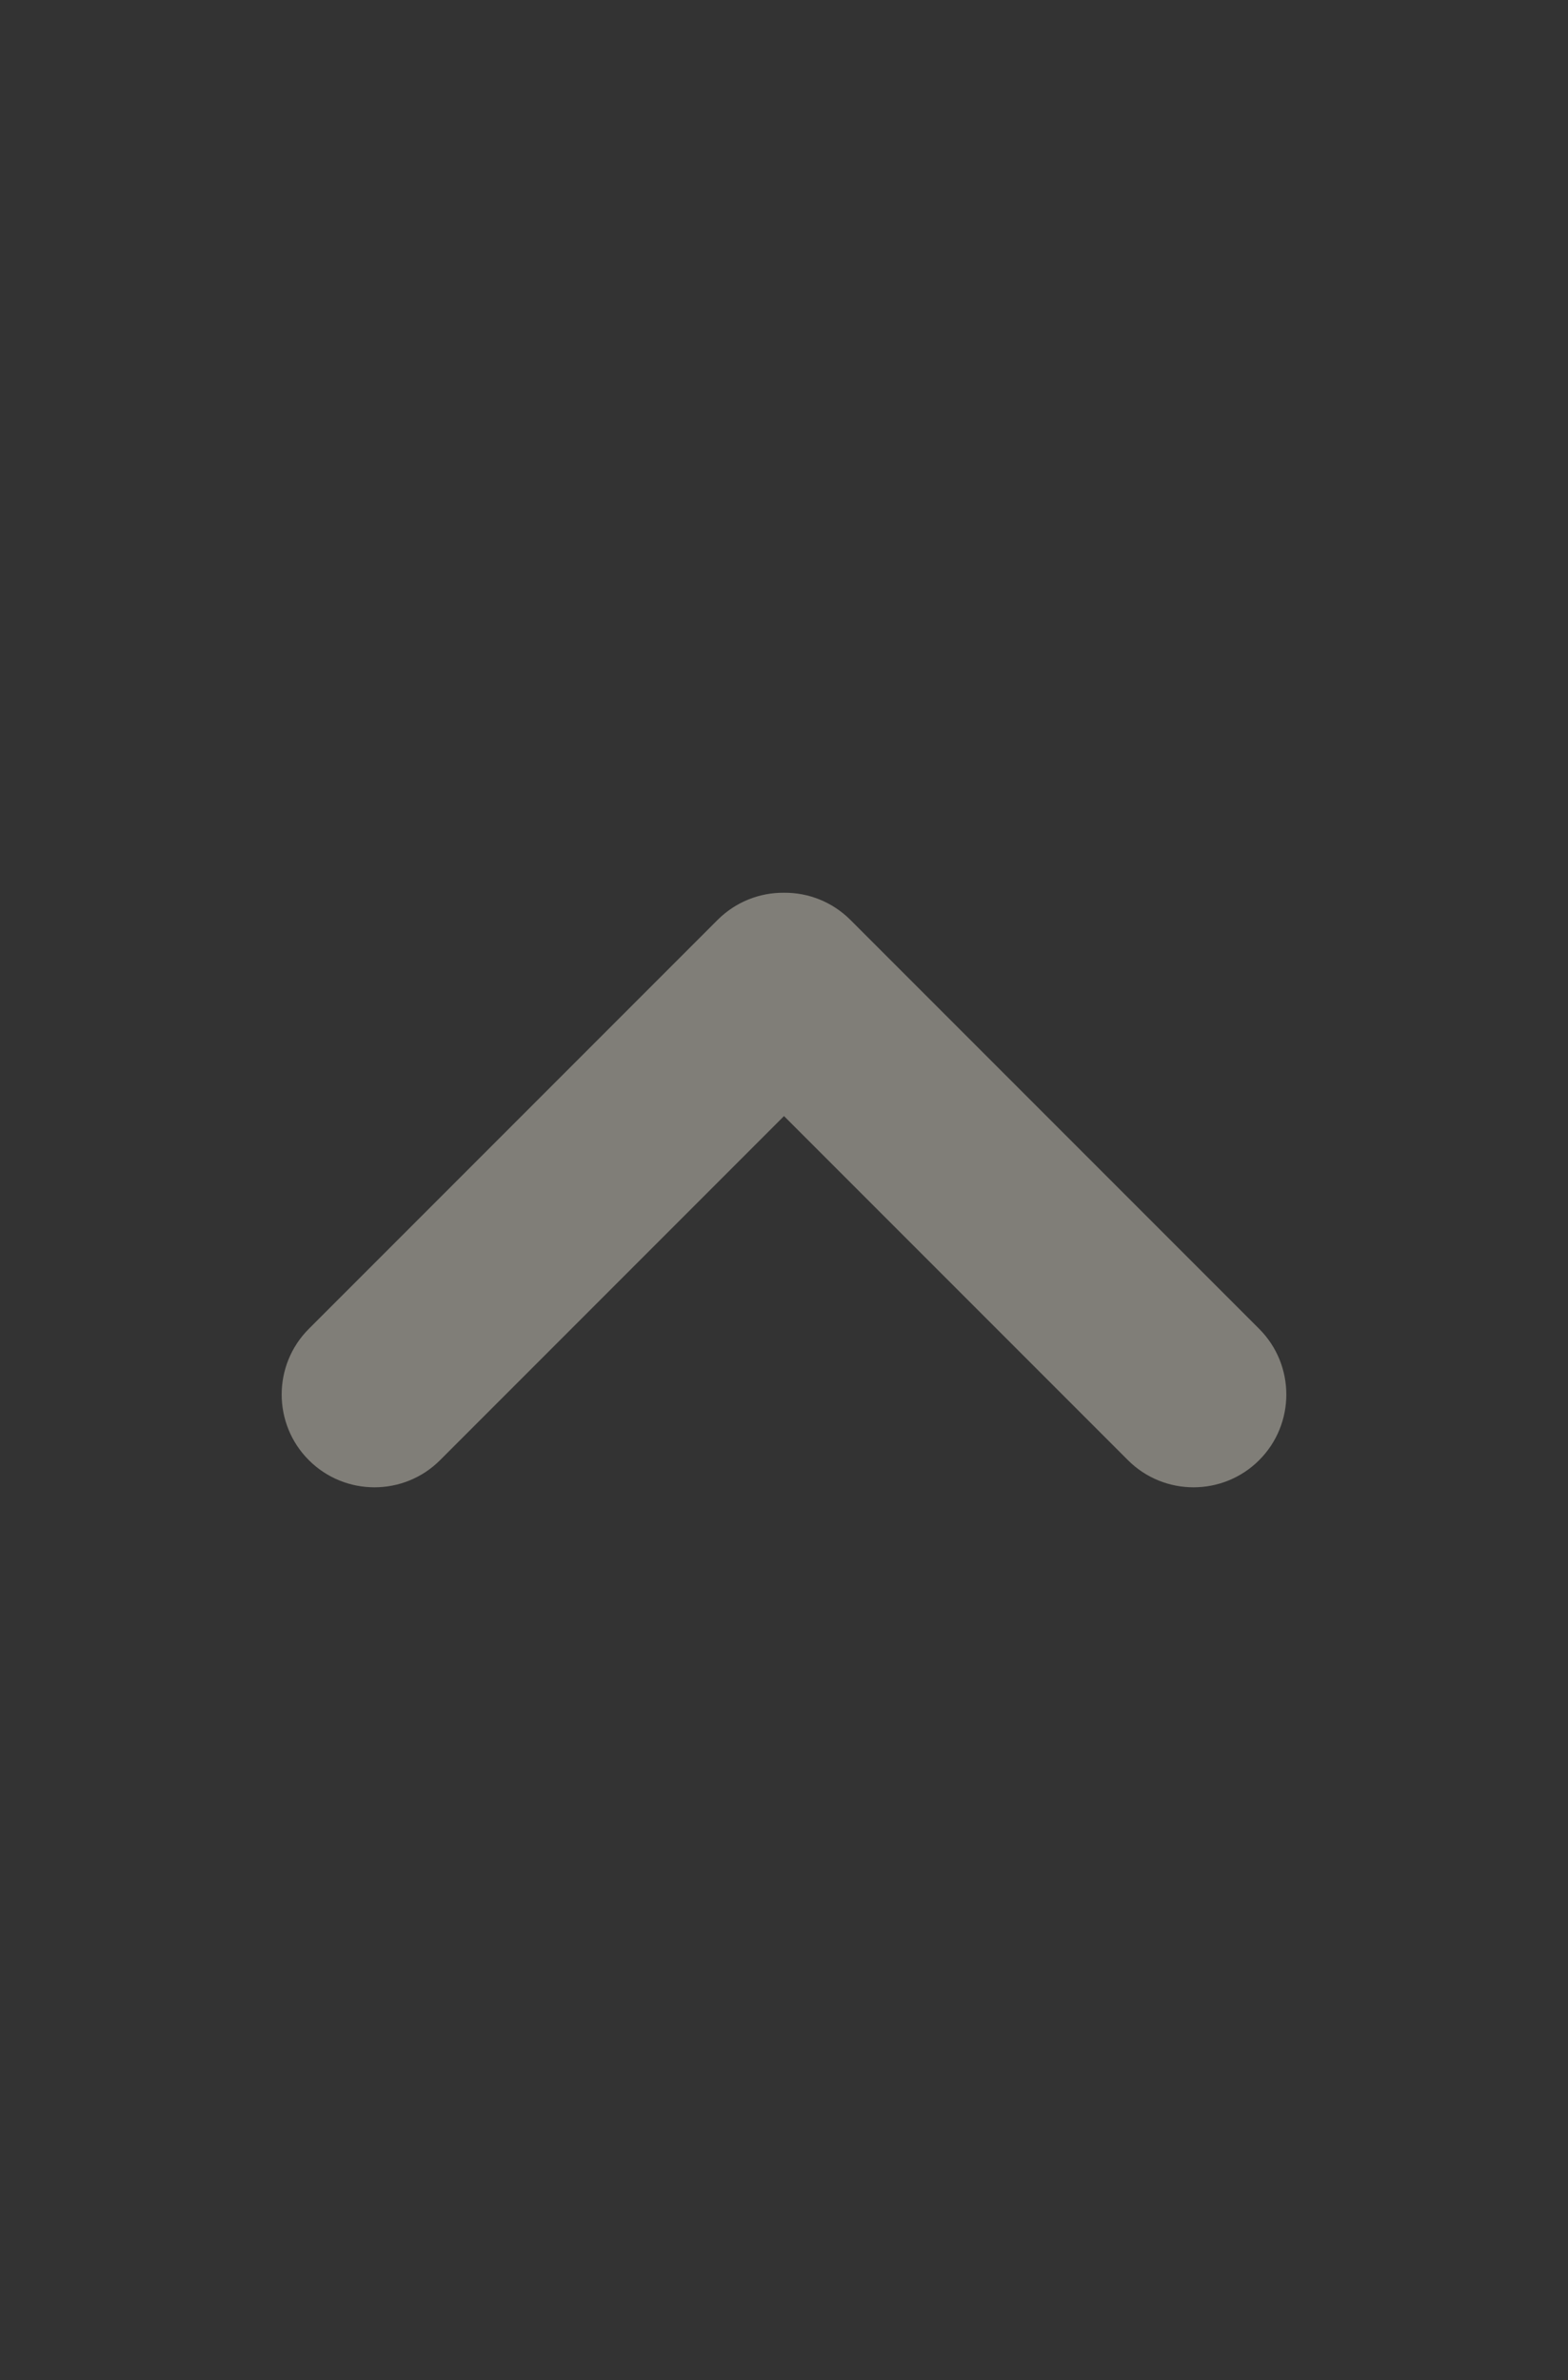<?xml version="1.0" encoding="UTF-8" standalone="no"?><!DOCTYPE svg PUBLIC "-//W3C//DTD SVG 1.1//EN" "http://www.w3.org/Graphics/SVG/1.1/DTD/svg11.dtd"><svg width="100%" height="100%" viewBox="0 0 29 44" version="1.1" xmlns="http://www.w3.org/2000/svg" xmlns:xlink="http://www.w3.org/1999/xlink" xml:space="preserve" xmlns:serif="http://www.serif.com/" style="fill-rule:evenodd;clip-rule:evenodd;stroke-linejoin:round;stroke-miterlimit:2;"><rect x="0" y="0" width="29" height="44" fill="#333333" stroke="none"/><path d="M14.5,16.504c-0.444,-0.004 -0.889,0.164 -1.228,0.502l-7.56,7.56c-0.67,0.67 -0.67,1.758 0,2.428c0.67,0.669 1.758,0.669 2.427,-0l6.361,-6.361l6.361,6.361c0.669,0.669 1.757,0.669 2.427,-0c0.67,-0.67 0.67,-1.758 -0,-2.428l-7.56,-7.56c-0.339,-0.338 -0.784,-0.506 -1.228,-0.502Z" style="fill:#f2efdf;fill-opacity:0.4;"/></svg>